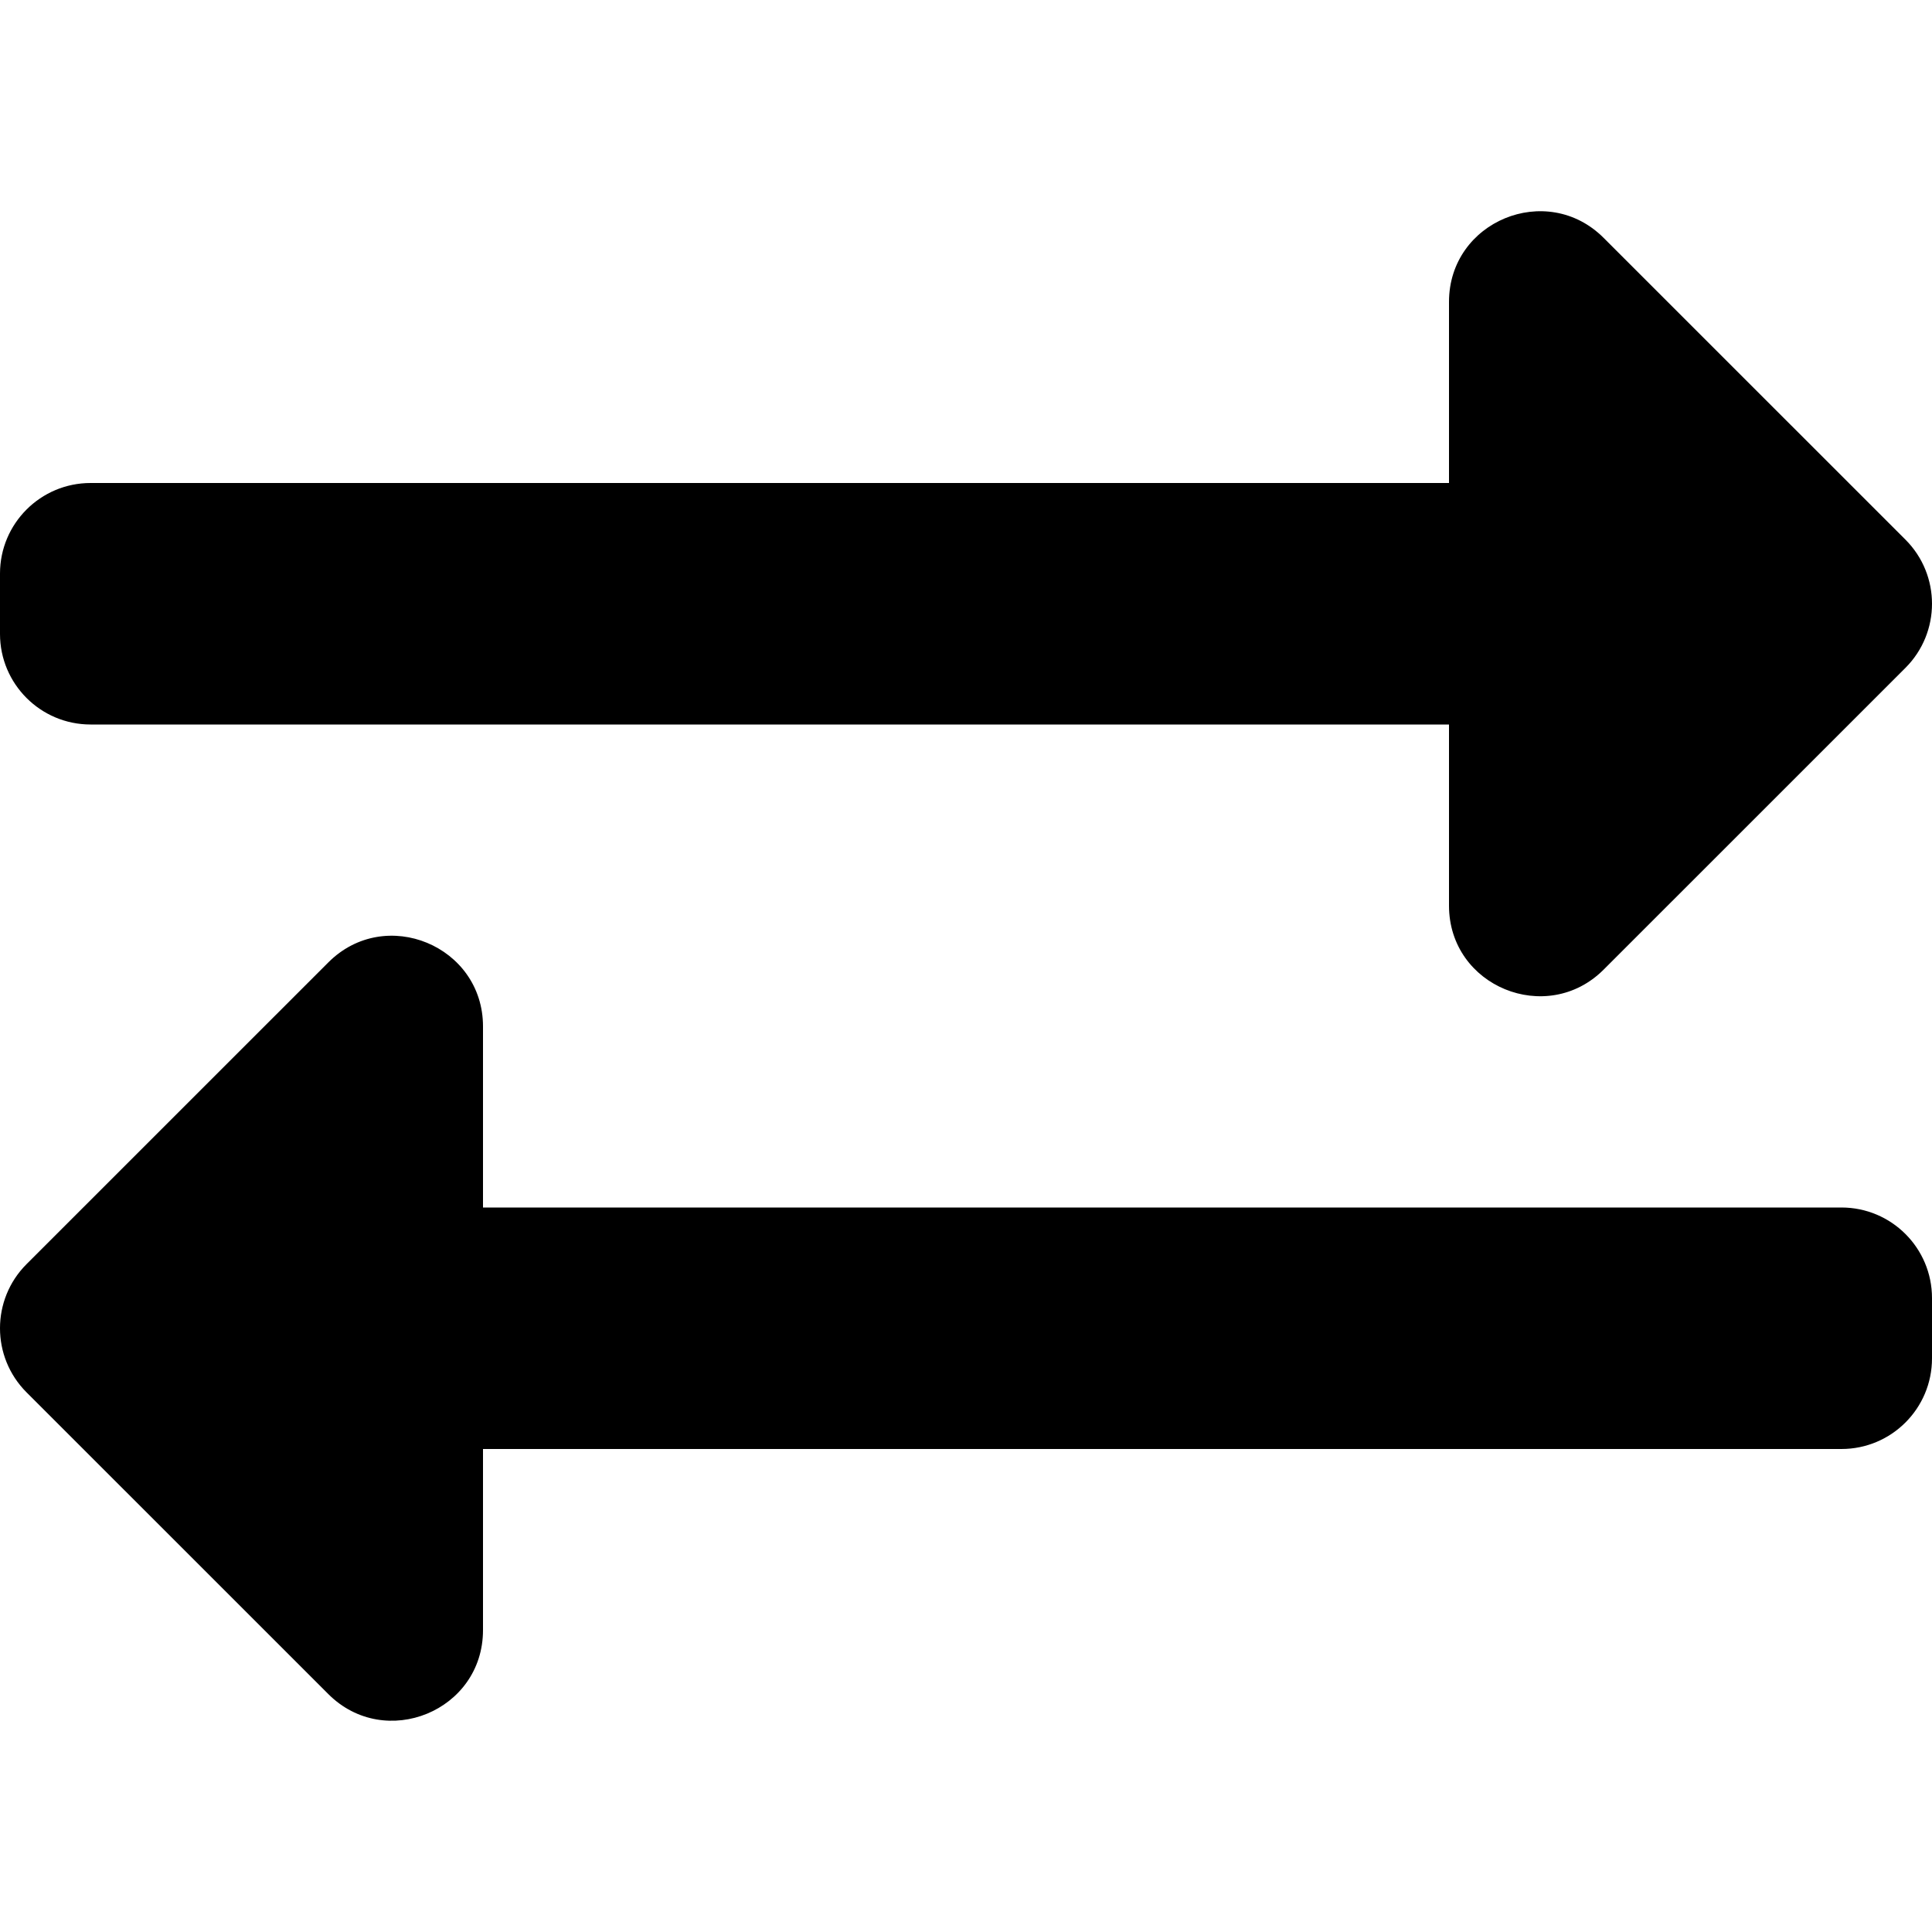 <svg width="35" height="35" viewBox="0 0 35 35" fill="none" xmlns="http://www.w3.org/2000/svg">
<g id="exchange-alt">
<path id="Vector" d="M0 11.484V10.391C0 9.485 0.735 8.75 1.641 8.75H26.25V5.469C26.25 4.008 28.02 3.278 29.051 4.309L34.52 9.777C35.16 10.418 35.16 11.457 34.52 12.098L29.051 17.566C28.024 18.593 26.25 17.873 26.25 16.406V13.125H1.641C0.735 13.125 0 12.39 0 11.484ZM33.359 21.875H8.75V18.594C8.75 17.137 6.982 16.401 5.949 17.434L0.48 22.902C-0.16 23.543 -0.16 24.582 0.48 25.223L5.949 30.691C6.977 31.718 8.75 30.997 8.75 29.531V26.25H33.359C34.266 26.25 35 25.515 35 24.609V23.516C35 22.61 34.266 21.875 33.359 21.875Z" fill="black"/>
</g>
</svg>
